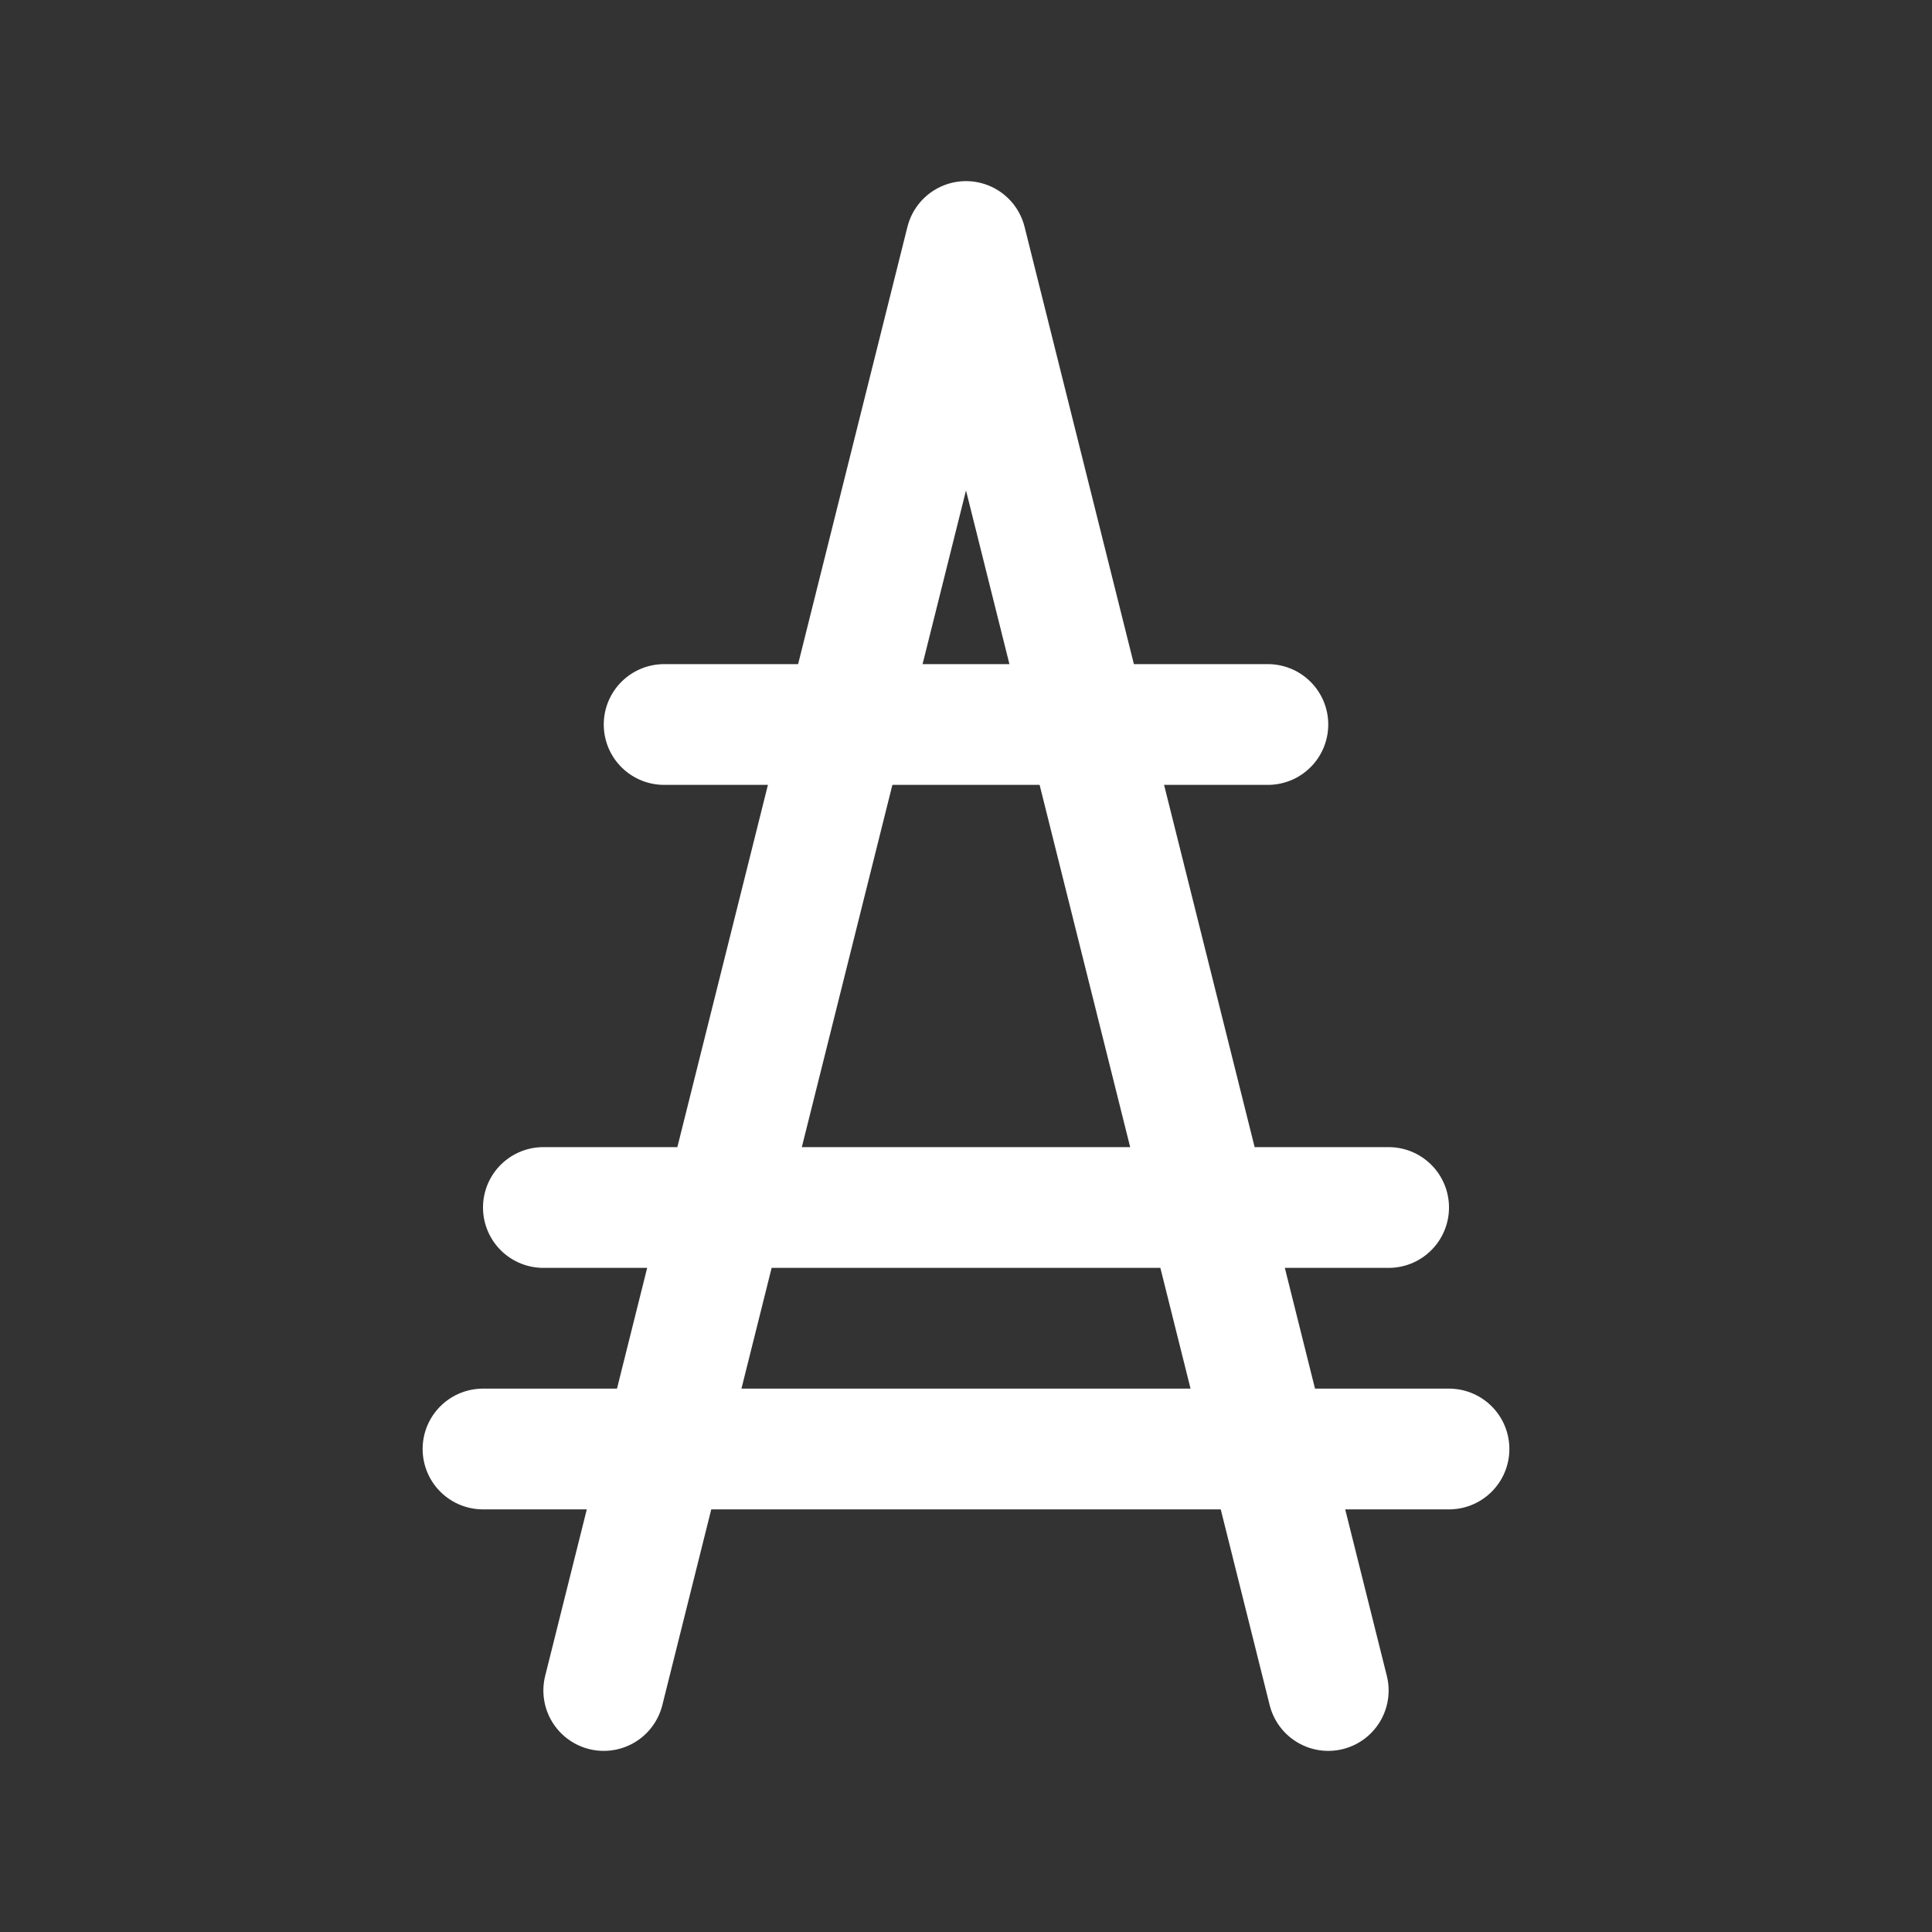 <svg xmlns="http://www.w3.org/2000/svg" width="256" height="256" viewBox="0 0 256 256">
<rect x="0" y="0" width="256" height="256" fill="#333333" stroke="none"/>
<g fill="none" stroke="#fff" stroke-width="16" stroke-linecap="round" stroke-linejoin="round">
<path d="M80 224L128 32l48 192"/>
<path d="M72 160h112M88 96h80M64 192h128"/>
</g>
</svg>
